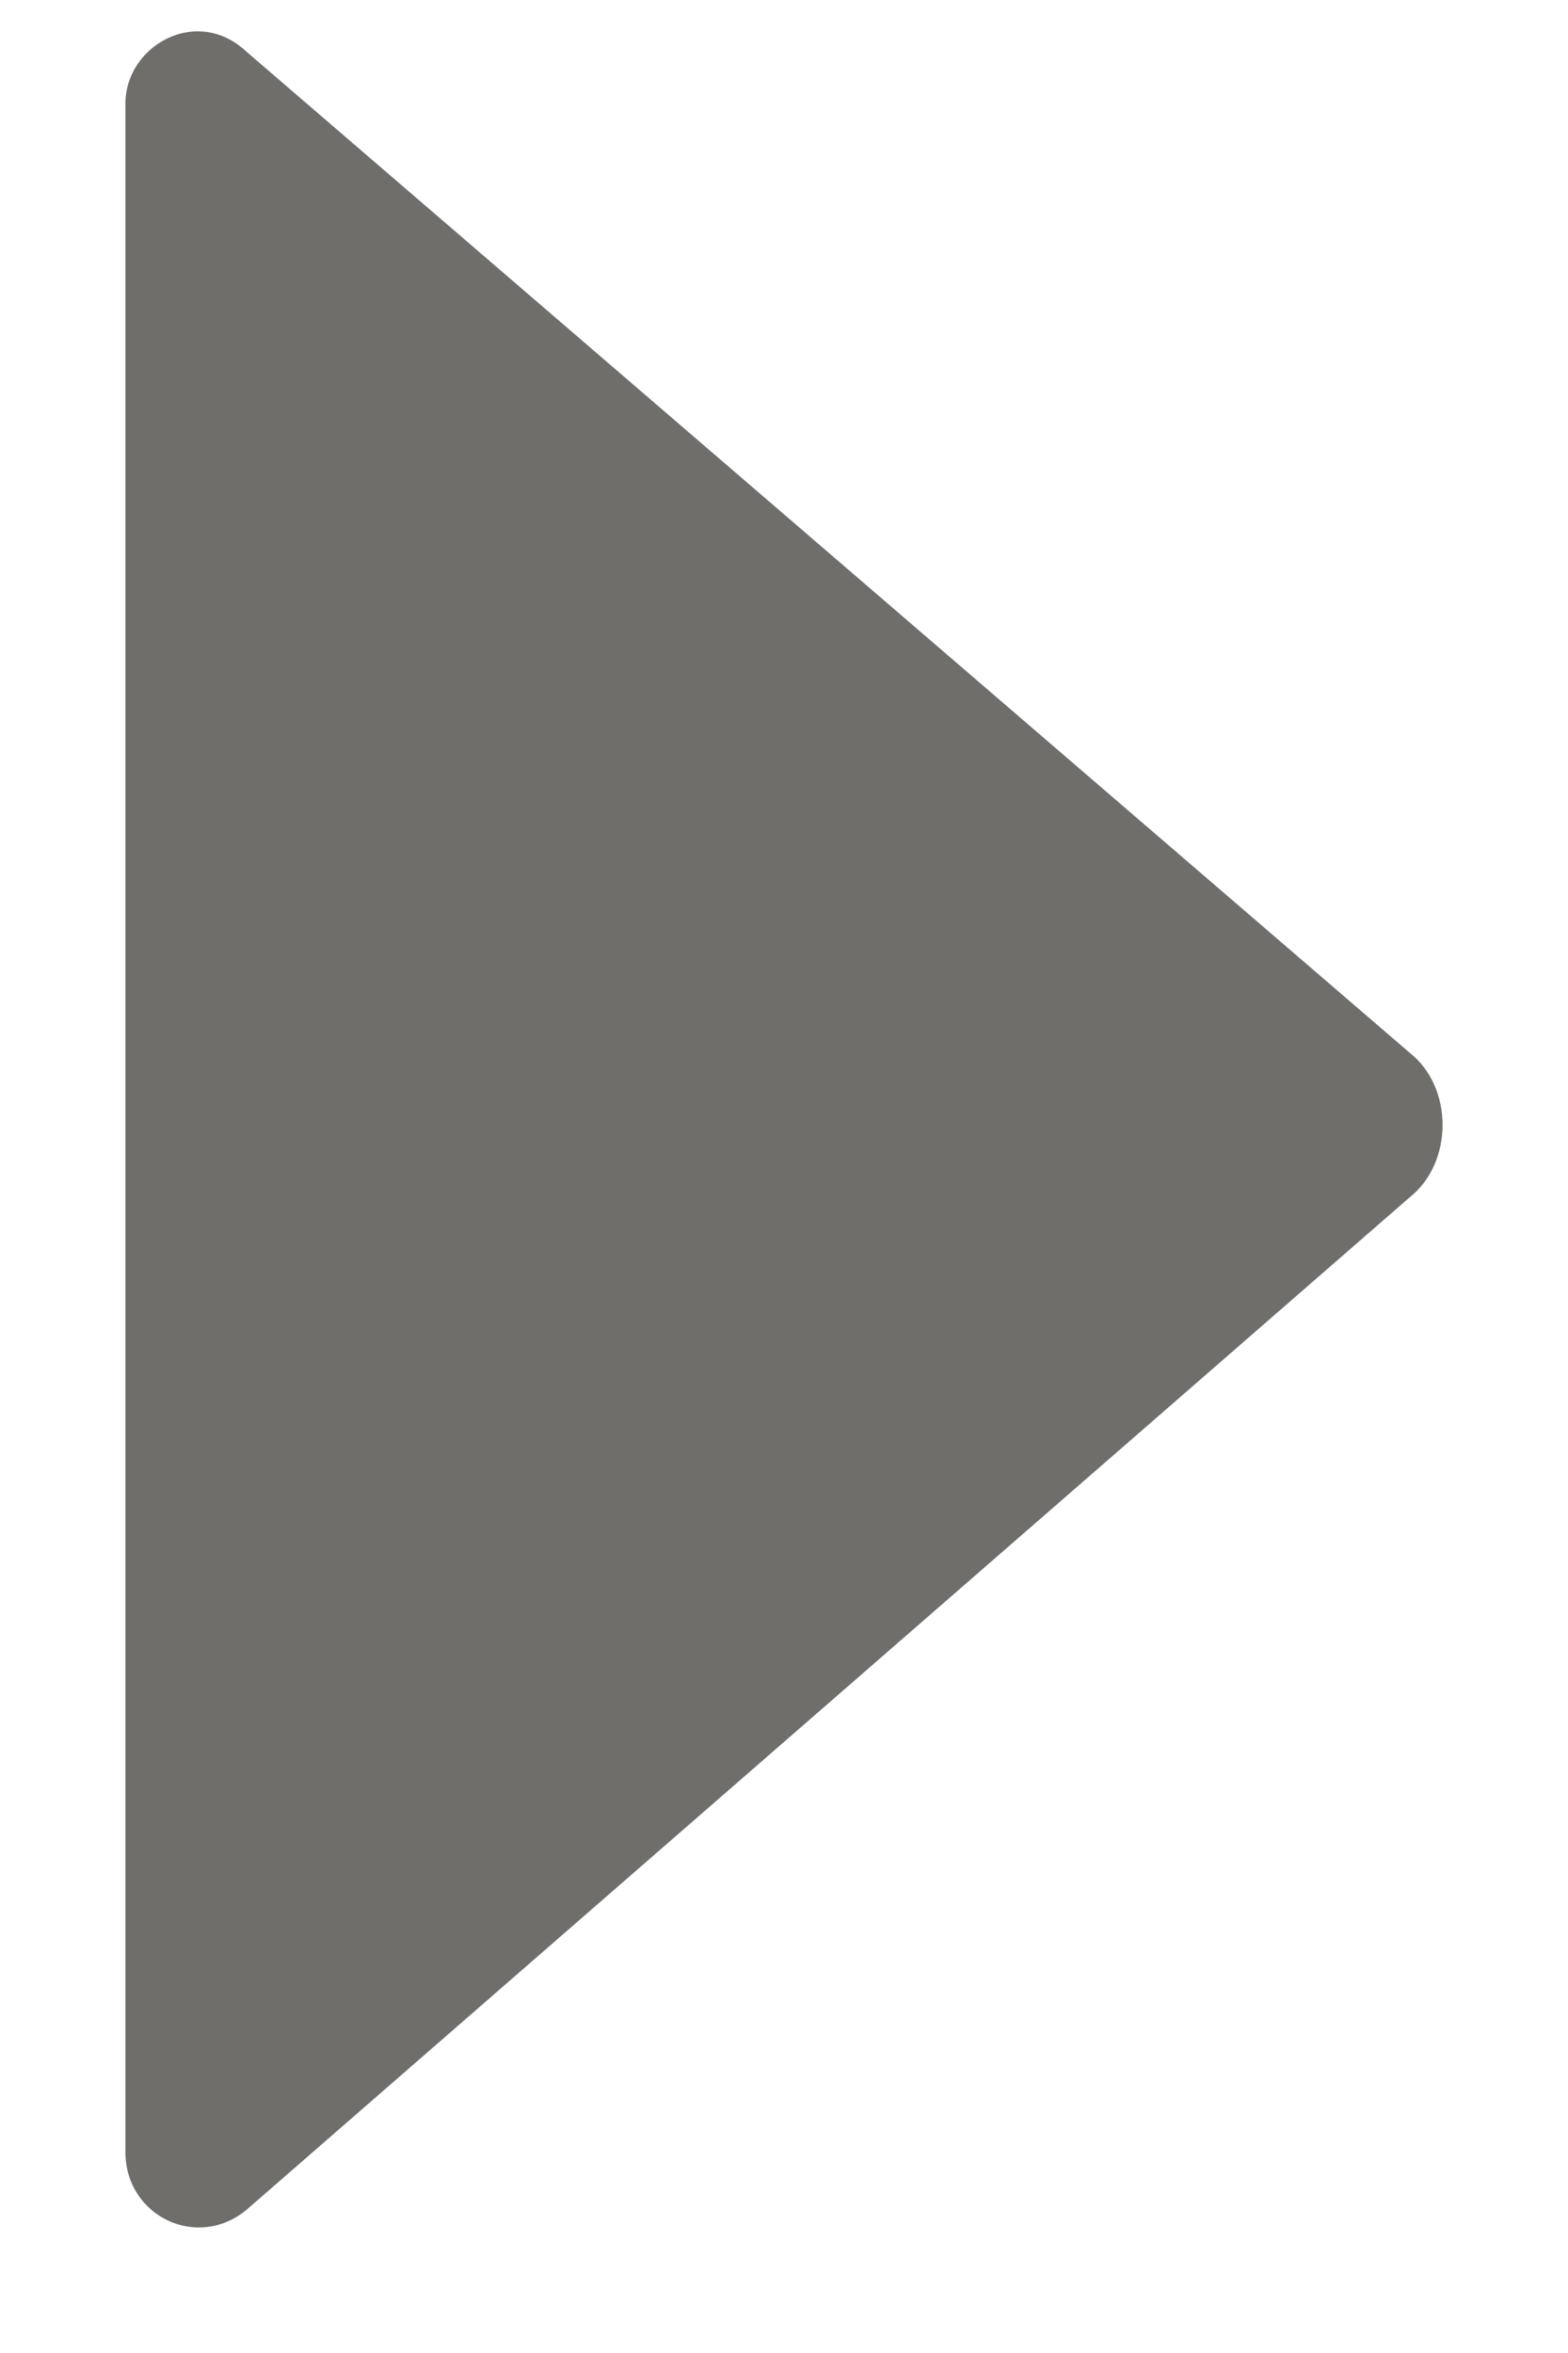 <svg xmlns="http://www.w3.org/2000/svg" width="10" height="15" viewBox="0 0 10 15">
    <path fill="#706E6B" fill-rule="evenodd" d="M.8.66c0-.369.455-.627.77-.332l7.42 6.383c.28.22.28.7 0 .922l-7.42 6.456c-.315.258-.77.037-.77-.369V.66z"/>
</svg>
